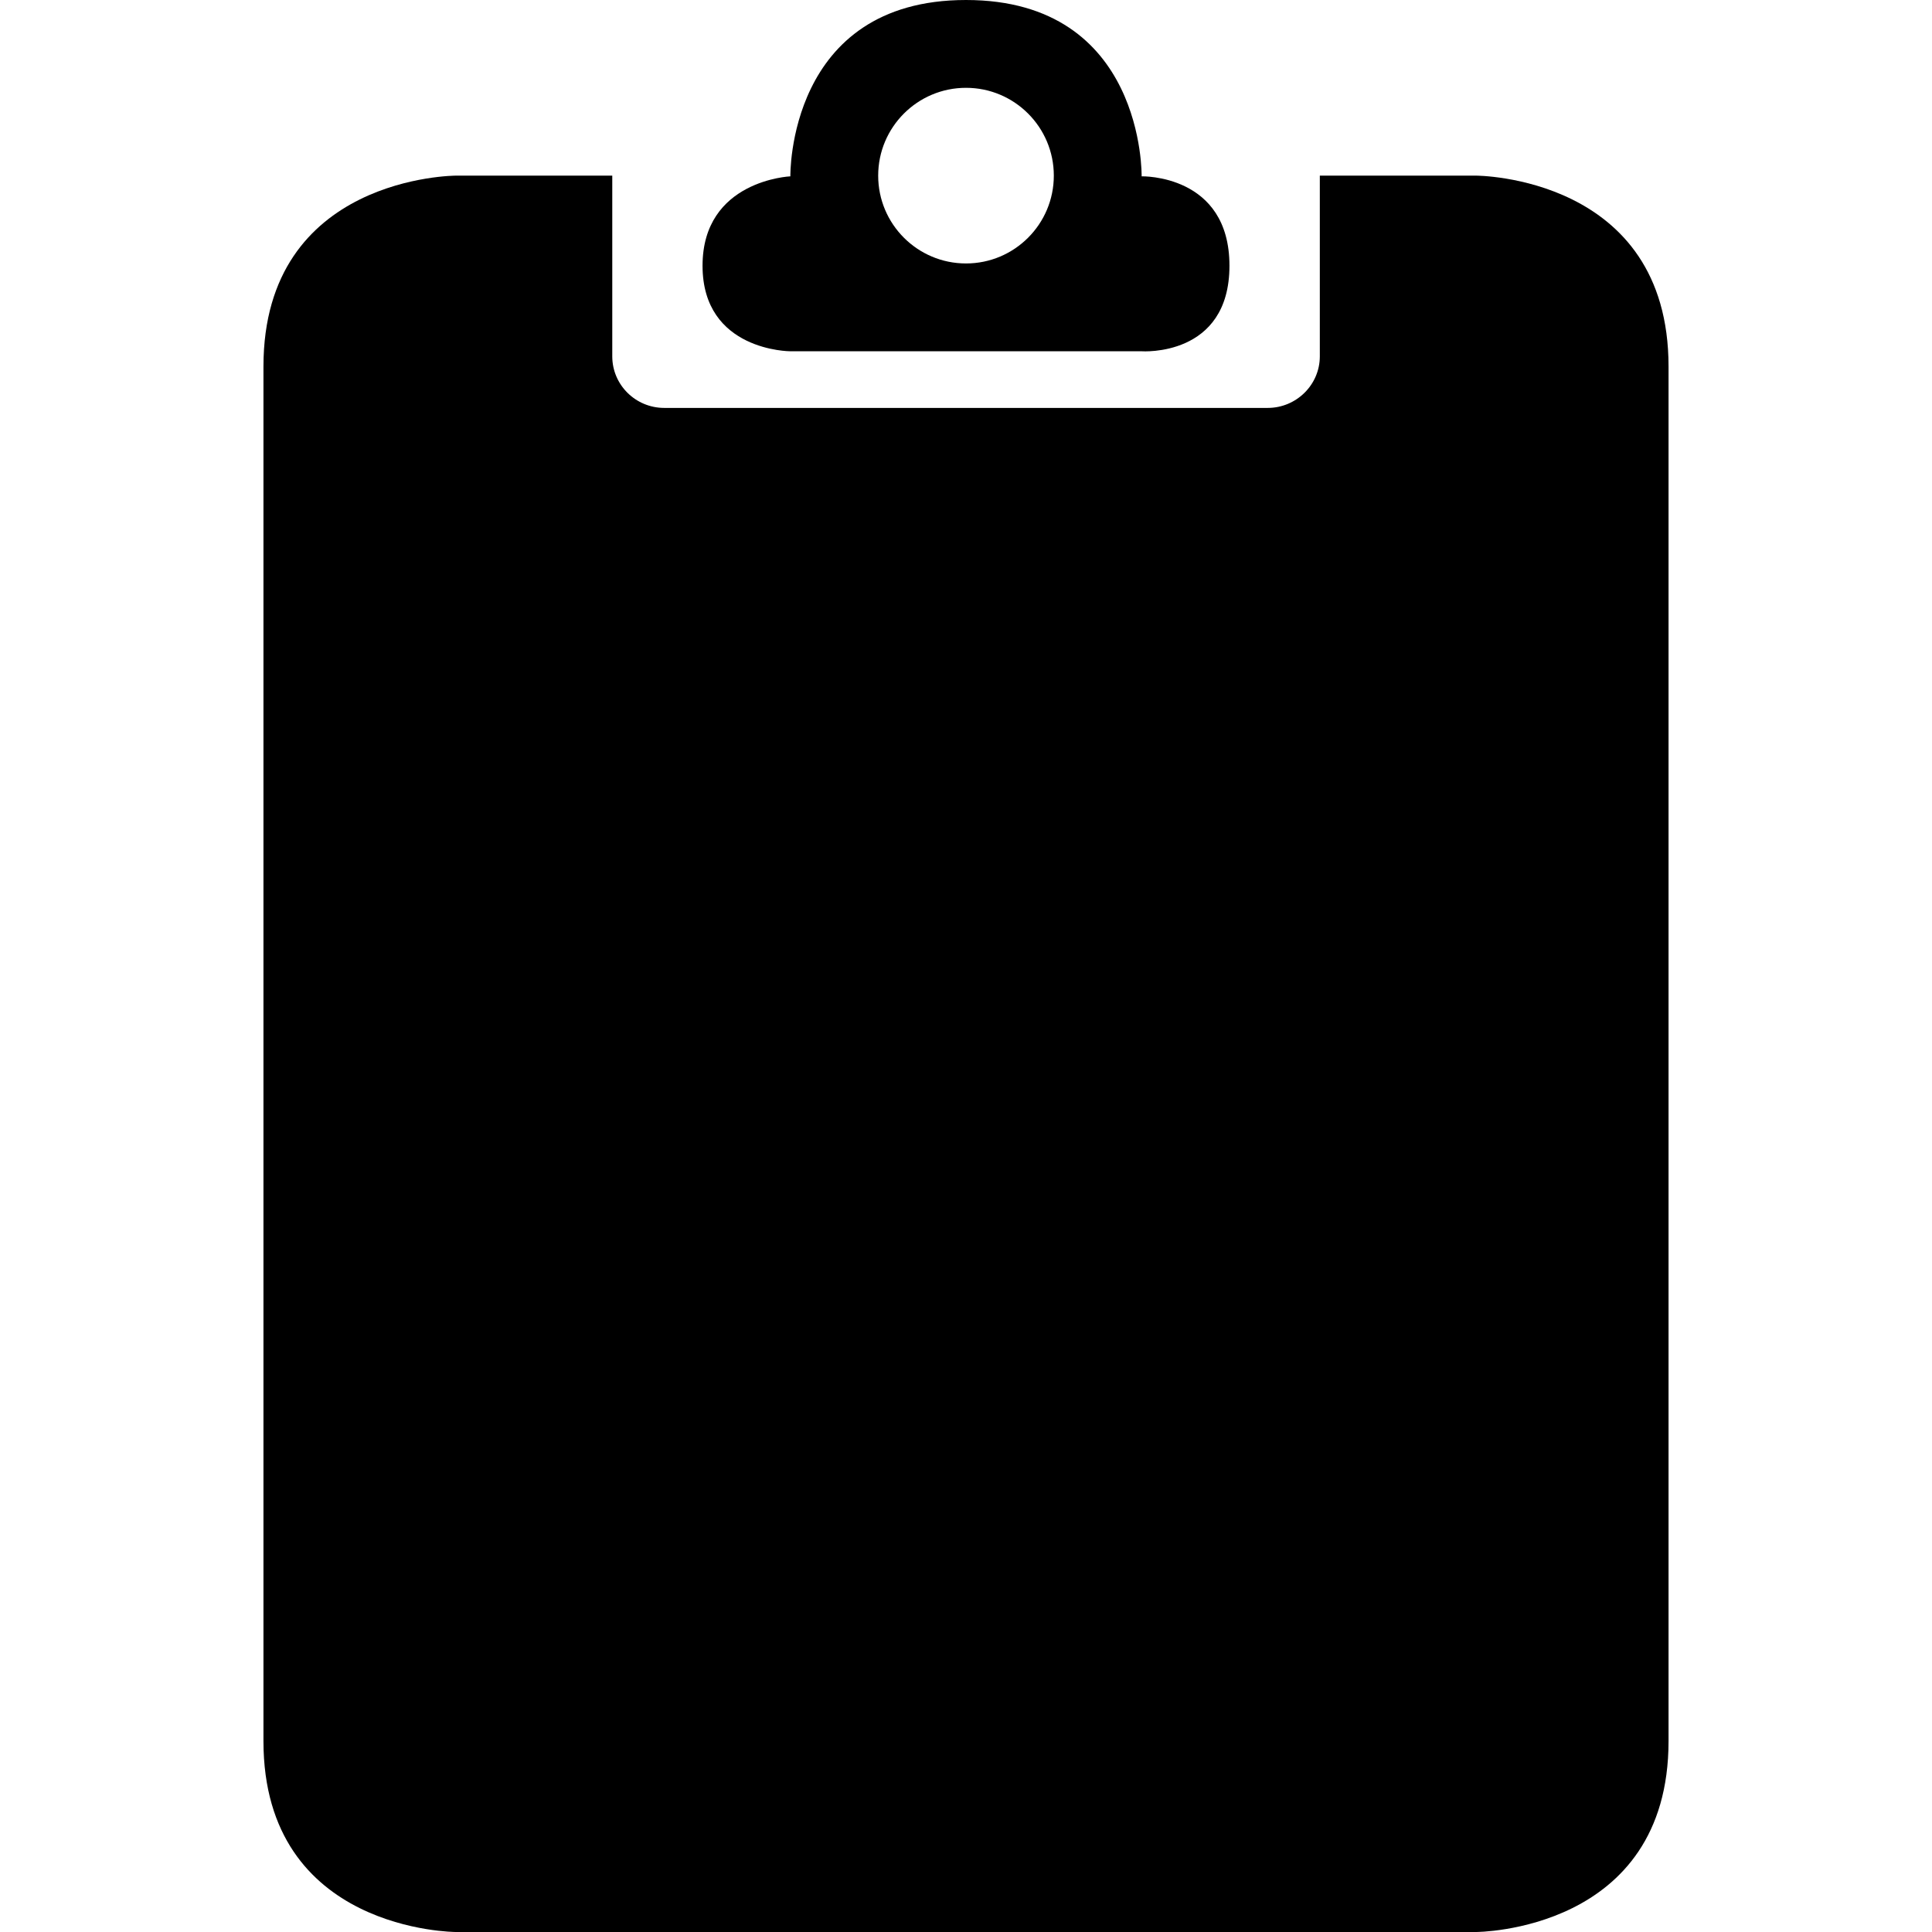 <?xml version="1.0" encoding="iso-8859-1"?>
<!-- Generator: Adobe Illustrator 16.0.0, SVG Export Plug-In . SVG Version: 6.00 Build 0)  -->
<!DOCTYPE svg PUBLIC "-//W3C//DTD SVG 1.1//EN" "http://www.w3.org/Graphics/SVG/1.1/DTD/svg11.dtd">
<svg version="1.1" id="Capa_1" xmlns="http://www.w3.org/2000/svg" xmlns:xlink="http://www.w3.org/1999/xlink" x="0px" y="0px"
	 width="792px" height="792px" viewBox="0 0 792 792" style="enable-background:new 0 0 792 792;" xml:space="preserve">
<g>
	<g>
		<path d="M186.912,72c0,0-78.912,0-78.912,78.264c0,226.548,0,563.472,0,563.472C108,792,186.912,792,186.912,792h418.176
			c0,0,78.912,0,78.912-78.264V150.264C684,72,605.088,72,605.088,72h-64.044v74.088c0,11.664-9.647,21.132-21.348,21.132H272.304
			c-11.772,0-21.312-9.468-21.312-21.132V72H186.912z"/>
		<path d="M468,144c0,0,36,2.556,36-35.064s-36-36.648-36-36.648S469.332,0,396,0s-72,72.288-72,72.288s-36,1.548-36,36.648
			C288,144,324,144,324,144H468z M396,36c19.872,0,36,16.128,36,36s-16.128,36-36,36s-36-16.128-36-36S376.128,36,396,36z"/>
	</g>
</g>
<g>
</g>
<g>
</g>
<g>
</g>
<g>
</g>
<g>
</g>
<g>
</g>
<g>
</g>
<g>
</g>
<g>
</g>
<g>
</g>
<g>
</g>
<g>
</g>
<g>
</g>
<g>
</g>
<g>
</g>
</svg>

